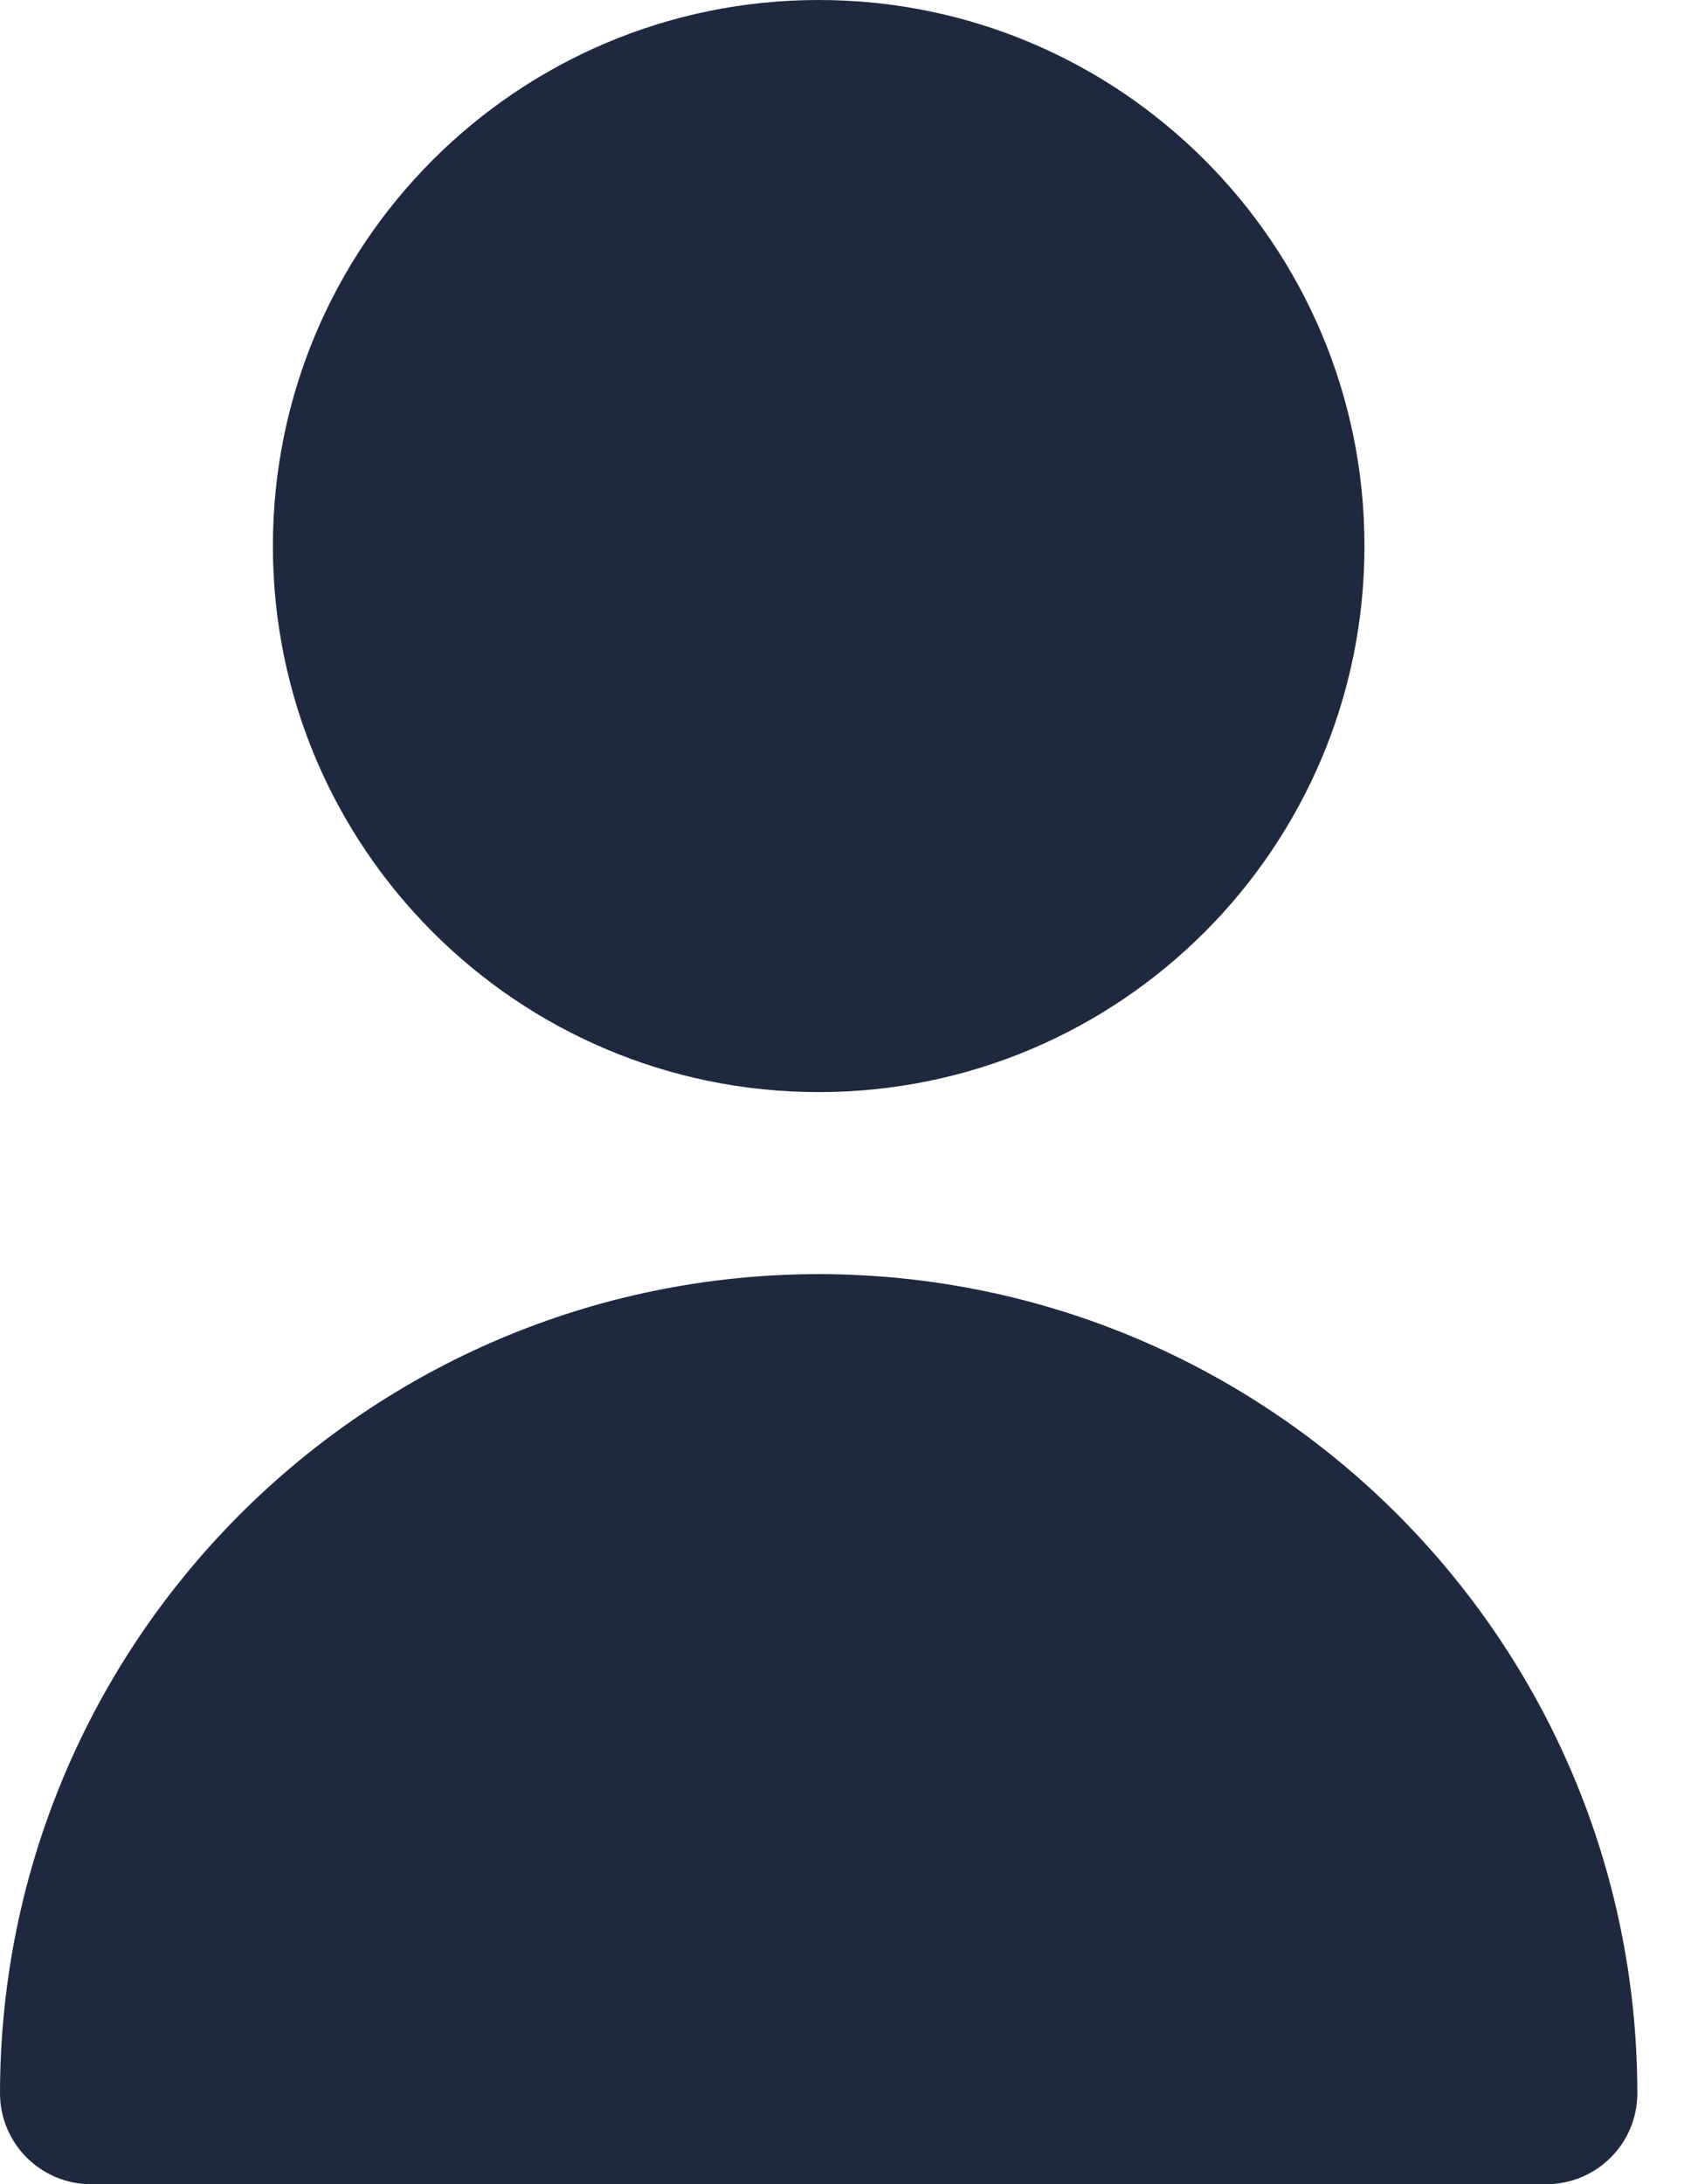 <svg width="14" height="18" viewBox="0 0 14 18" fill="none" xmlns="http://www.w3.org/2000/svg">
<path d="M6.75 9C9.235 9 11.25 6.985 11.25 4.5C11.25 2.015 9.235 0 6.75 0C4.265 0 2.25 2.015 2.25 4.5C2.25 6.985 4.265 9 6.75 9Z" fill="#1E2940"/>
<path d="M6.75 10.5C3.024 10.504 0.004 13.524 0 17.25C0 17.664 0.336 18 0.75 18H12.75C13.164 18 13.5 17.664 13.5 17.25C13.496 13.524 10.476 10.504 6.75 10.5Z" fill="#1E2940"/>
</svg>

